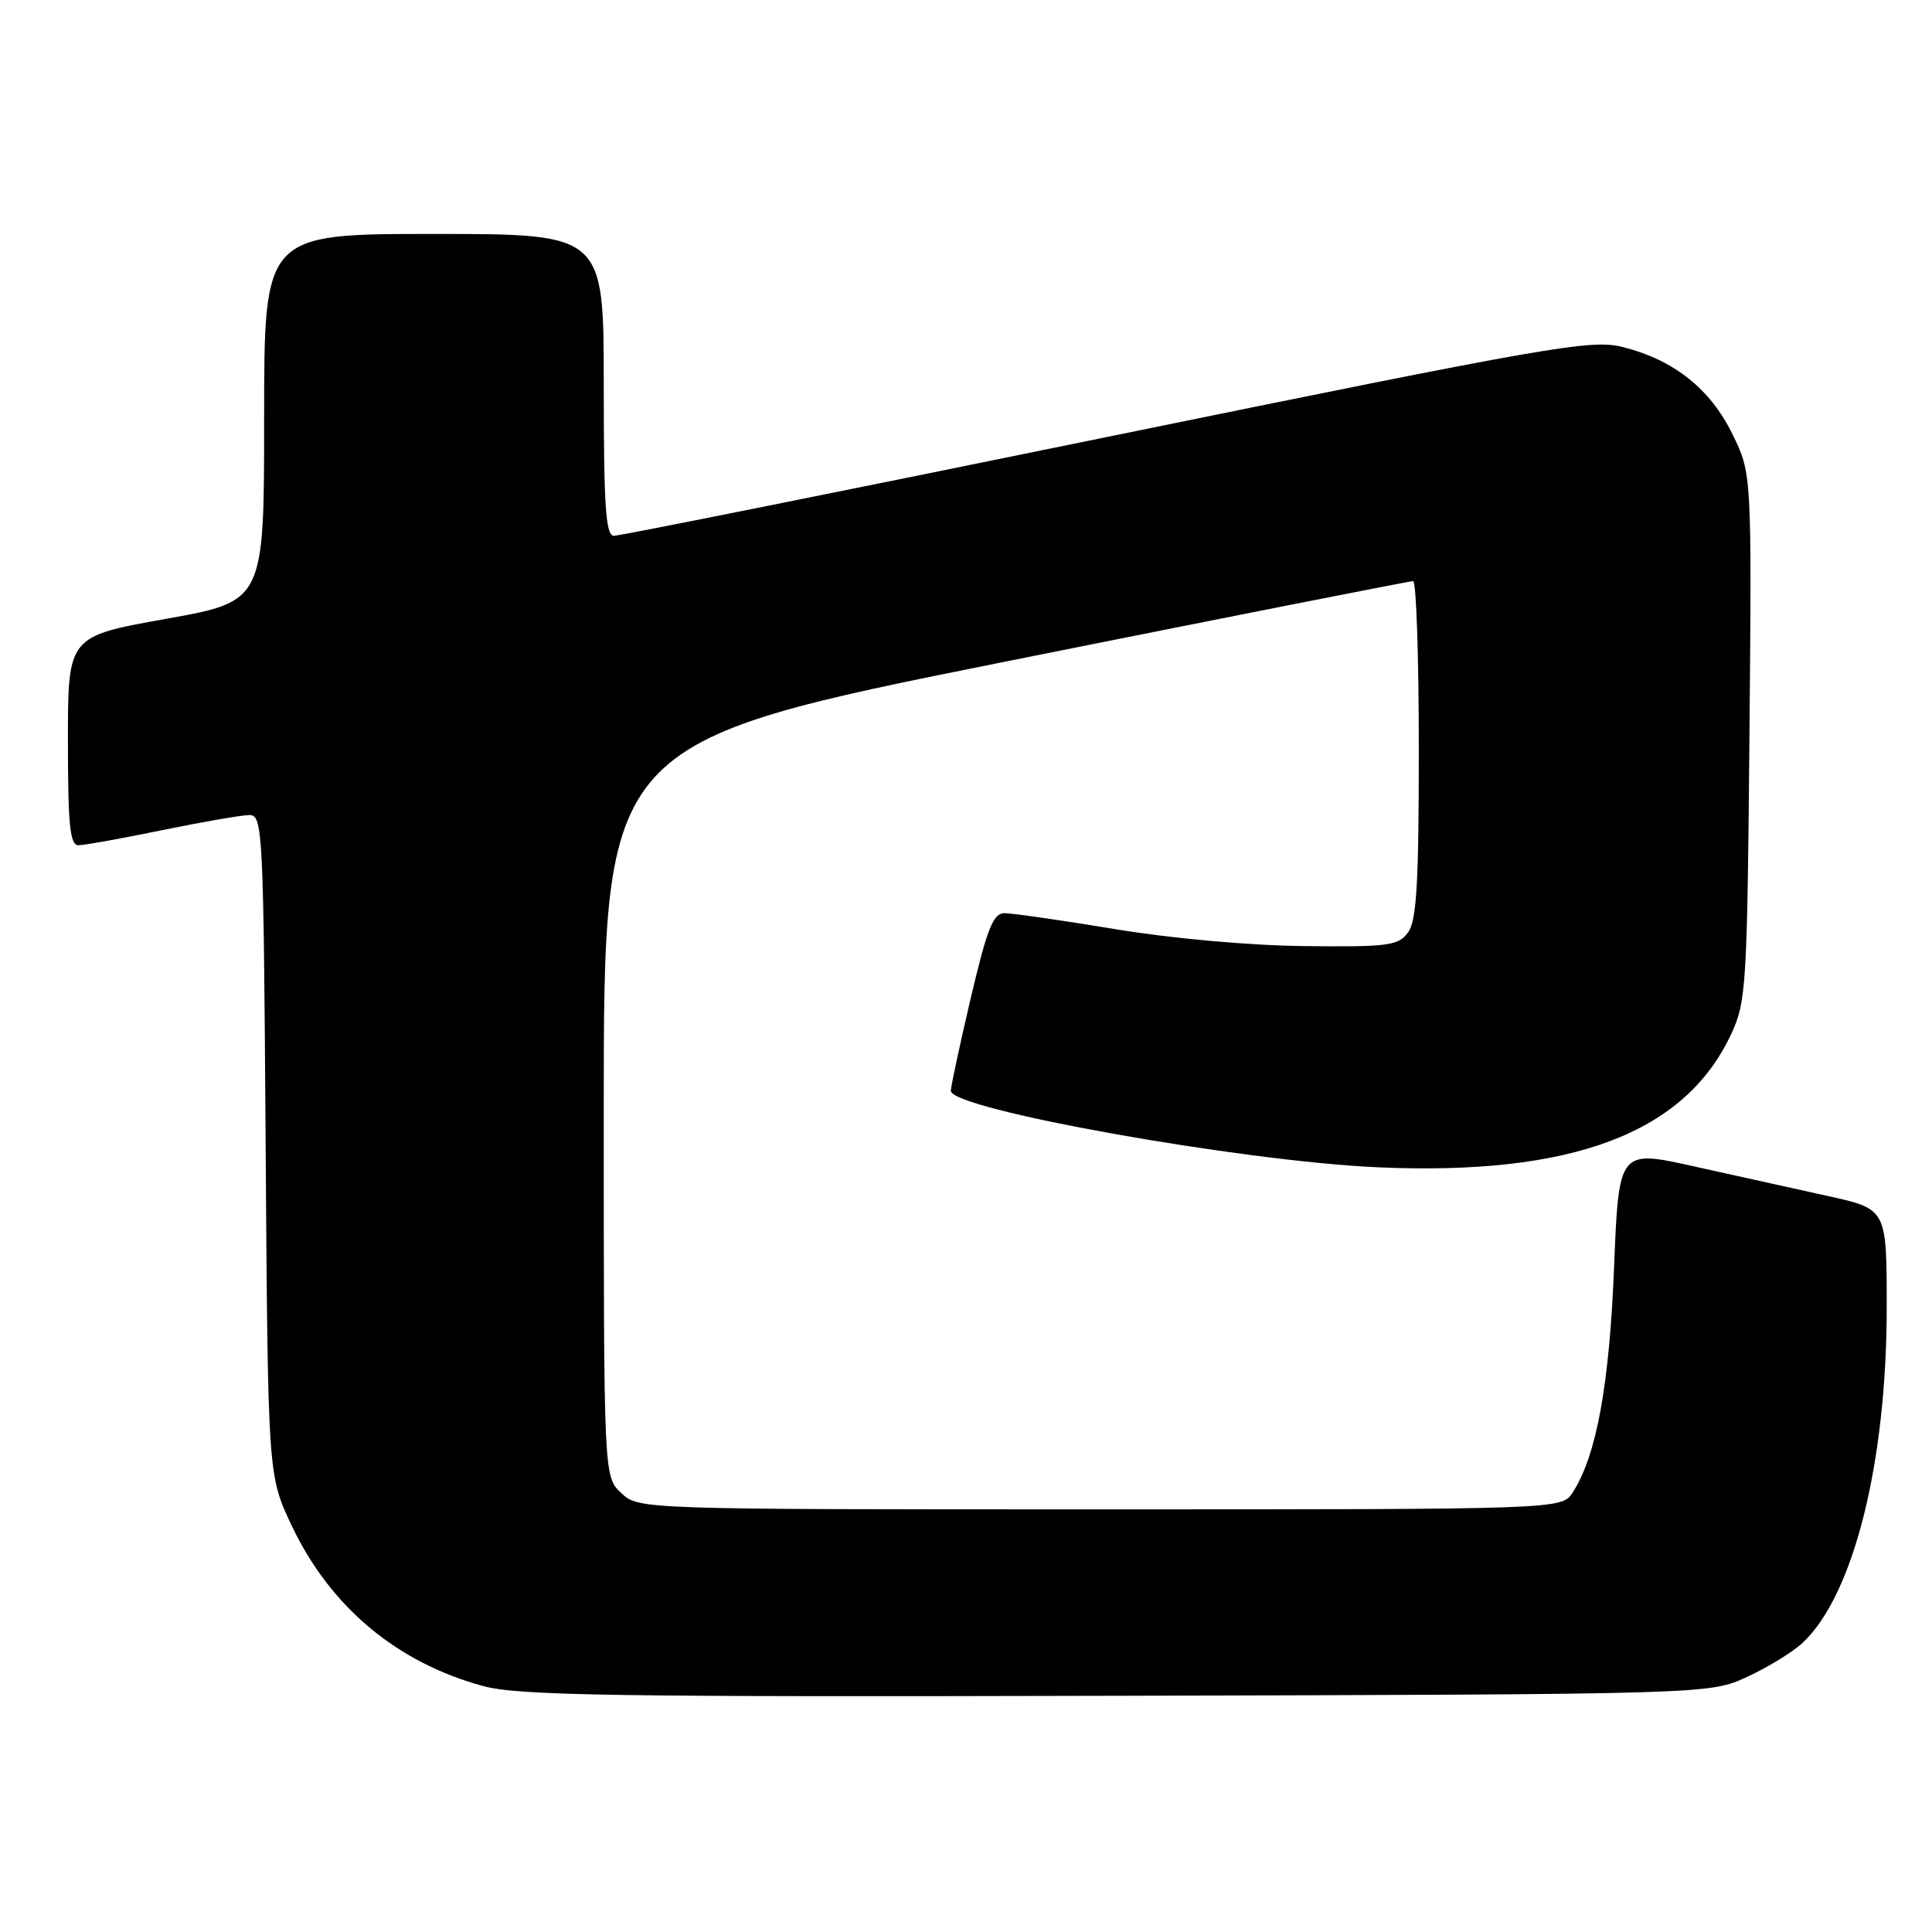 <?xml version="1.0" encoding="UTF-8" standalone="no"?>
<!DOCTYPE svg PUBLIC "-//W3C//DTD SVG 1.1//EN" "http://www.w3.org/Graphics/SVG/1.1/DTD/svg11.dtd" >
<svg xmlns="http://www.w3.org/2000/svg" xmlns:xlink="http://www.w3.org/1999/xlink" version="1.1" viewBox="0 0 256 256">
 <g >
 <path fill="currentColor"
d=" M 231.49 222.20 C 234.23 220.94 237.54 218.91 238.84 217.70 C 245.60 211.39 250.00 193.86 250.00 173.19 C 250.00 160.20 250.00 160.20 242.25 158.49 C 237.99 157.55 230.00 155.78 224.50 154.56 C 214.50 152.33 214.50 152.33 213.87 168.00 C 213.24 183.59 211.54 192.86 208.40 197.75 C 206.95 200.00 206.95 200.00 145.79 200.00 C 84.63 200.00 84.63 200.00 82.31 197.83 C 80.00 195.65 80.00 195.65 80.00 146.99 C 80.00 98.33 80.00 98.33 133.25 87.66 C 162.54 81.79 186.84 76.99 187.25 77.00 C 187.66 77.00 188.00 87.04 188.00 99.31 C 188.00 117.06 187.71 122.01 186.57 123.56 C 185.28 125.31 183.95 125.49 172.82 125.36 C 165.62 125.29 155.19 124.35 147.73 123.11 C 140.70 121.95 134.13 121.00 133.12 121.00 C 131.60 121.00 130.82 122.96 128.63 132.25 C 127.18 138.44 125.99 143.97 125.99 144.54 C 126.01 146.98 164.38 153.86 182.50 154.67 C 208.28 155.82 223.27 150.18 229.40 137.00 C 231.38 132.75 231.52 130.57 231.81 97.63 C 232.12 62.76 232.12 62.76 229.55 57.51 C 226.61 51.51 221.77 47.67 215.00 45.98 C 210.84 44.93 205.66 45.84 146.60 57.92 C 111.46 65.12 82.09 71.00 81.35 71.00 C 80.26 71.00 80.00 67.14 80.00 51.00 C 80.00 31.00 80.00 31.00 57.50 31.00 C 35.00 31.00 35.00 31.00 35.00 55.34 C 35.00 79.68 35.00 79.68 22.00 82.00 C 9.00 84.32 9.00 84.32 9.00 98.16 C 9.00 109.31 9.27 112.00 10.39 112.00 C 11.15 112.00 16.15 111.10 21.50 110.00 C 26.85 108.90 32.05 108.00 33.06 108.00 C 34.82 108.00 34.92 110.03 35.20 151.75 C 35.50 195.50 35.50 195.50 38.65 202.15 C 43.75 212.91 52.57 220.30 64.02 223.41 C 68.68 224.68 81.22 224.87 148.00 224.70 C 226.50 224.50 226.50 224.50 231.49 222.20 Z "/>
</g>
</svg>